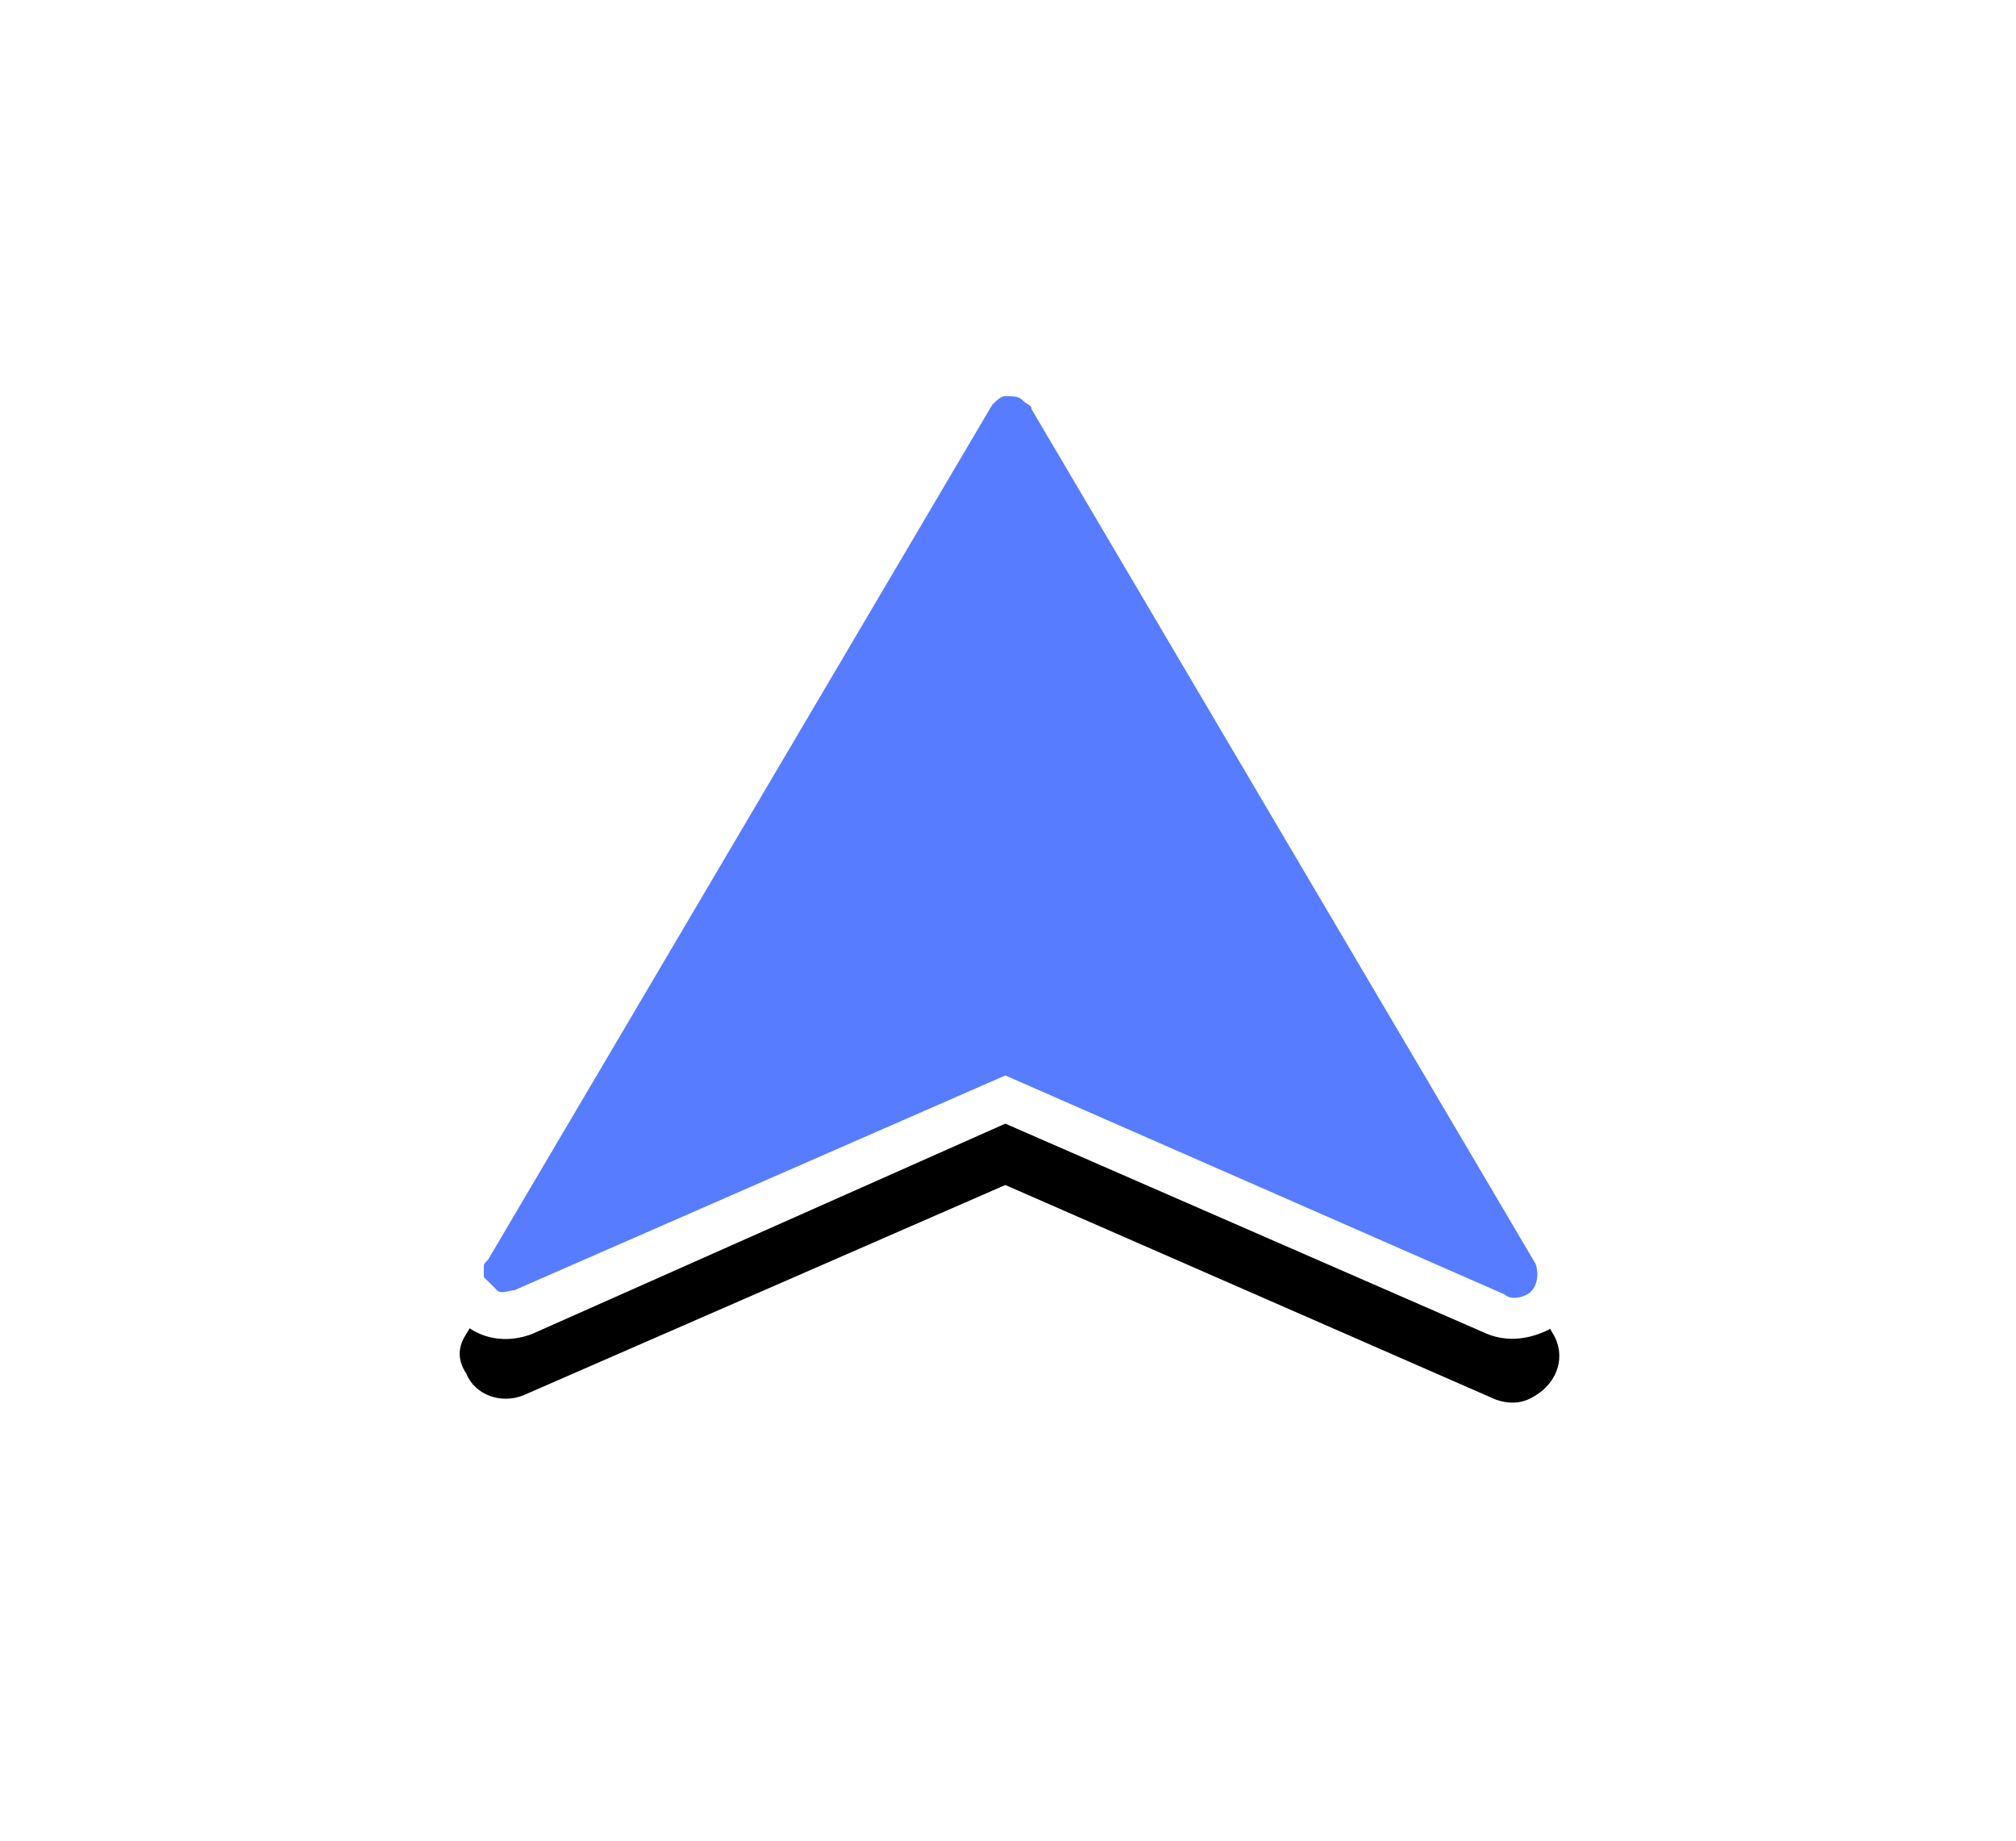 <?xml version="1.0" encoding="UTF-8"?>
<svg width="46px" height="42px" viewBox="0 0 46 42" version="1.1" xmlns="http://www.w3.org/2000/svg" xmlns:xlink="http://www.w3.org/1999/xlink">
    <title>箭头</title>
    <defs>
        <path d="M0.639,20.439 L12.139,0.939 C12.439,0.439 13.039,0.339 13.539,0.539 C13.639,0.639 13.839,0.739 13.939,0.939 L25.439,20.439 C25.739,20.939 25.539,21.539 25.039,21.839 C24.739,22.039 24.439,22.039 24.139,21.939 L12.939,17.039 L12.939,17.039 L1.939,21.839 C1.439,22.039 0.839,21.839 0.639,21.339 C0.439,21.039 0.439,20.739 0.639,20.439 Z" id="path-1"></path>
        <filter x="-63.8%" y="-64.9%" width="227.5%" height="248.4%" filterUnits="objectBoundingBox" id="filter-2">
            <feOffset dx="0" dy="2" in="SourceAlpha" result="shadowOffsetOuter1"></feOffset>
            <feGaussianBlur stdDeviation="5" in="shadowOffsetOuter1" result="shadowBlurOuter1"></feGaussianBlur>
            <feColorMatrix values="0 0 0 0 0   0 0 0 0 0   0 0 0 0 0  0 0 0 0.2 0" type="matrix" in="shadowBlurOuter1"></feColorMatrix>
        </filter>
    </defs>
    <g id="游逛分析" stroke="none" stroke-width="1" fill="none" fill-rule="evenodd">
        <g id="画板" transform="translate(5, 1)" fill-rule="nonzero">
            <g id="箭头" transform="translate(5, 7)">
                <g id="路径">
                    <use fill="black" fill-opacity="1" filter="url(#filter-2)" xlink:href="#path-1"></use>
                    <use fill="#577CFF" xlink:href="#path-1"></use>
                </g>
                <path d="M26.039,21.039 C26.039,21.539 25.739,22.039 25.339,22.339 C24.939,22.539 24.439,22.639 23.939,22.439 L12.939,17.639 L2.139,22.439 C1.339,22.739 0.539,22.439 0.139,21.639 C-0.061,21.239 -0.061,20.739 0.239,20.239 L11.739,0.739 C11.939,0.439 12.239,0.139 12.639,0.039 C13.039,-0.061 13.439,0.039 13.739,0.239 C13.939,0.339 14.139,0.539 14.239,0.739 L25.739,20.239 C25.939,20.439 26.039,20.739 26.039,21.039 Z M1.039,20.939 C1.039,21.039 1.039,21.039 1.039,21.139 C1.139,21.239 1.239,21.339 1.339,21.439 C1.439,21.539 1.639,21.439 1.739,21.439 L12.939,16.539 L24.339,21.539 C24.439,21.639 24.639,21.639 24.839,21.539 C25.039,21.439 25.139,21.139 25.039,20.839 L13.539,1.339 C13.539,1.239 13.439,1.239 13.339,1.139 C13.239,1.039 13.139,1.039 12.939,1.039 C12.839,1.039 12.739,1.139 12.639,1.239 L1.139,20.739 C1.039,20.839 1.039,20.839 1.039,20.939 Z" id="形状" fill="#FFFFFF"></path>
            </g>
        </g>
    </g>
</svg>